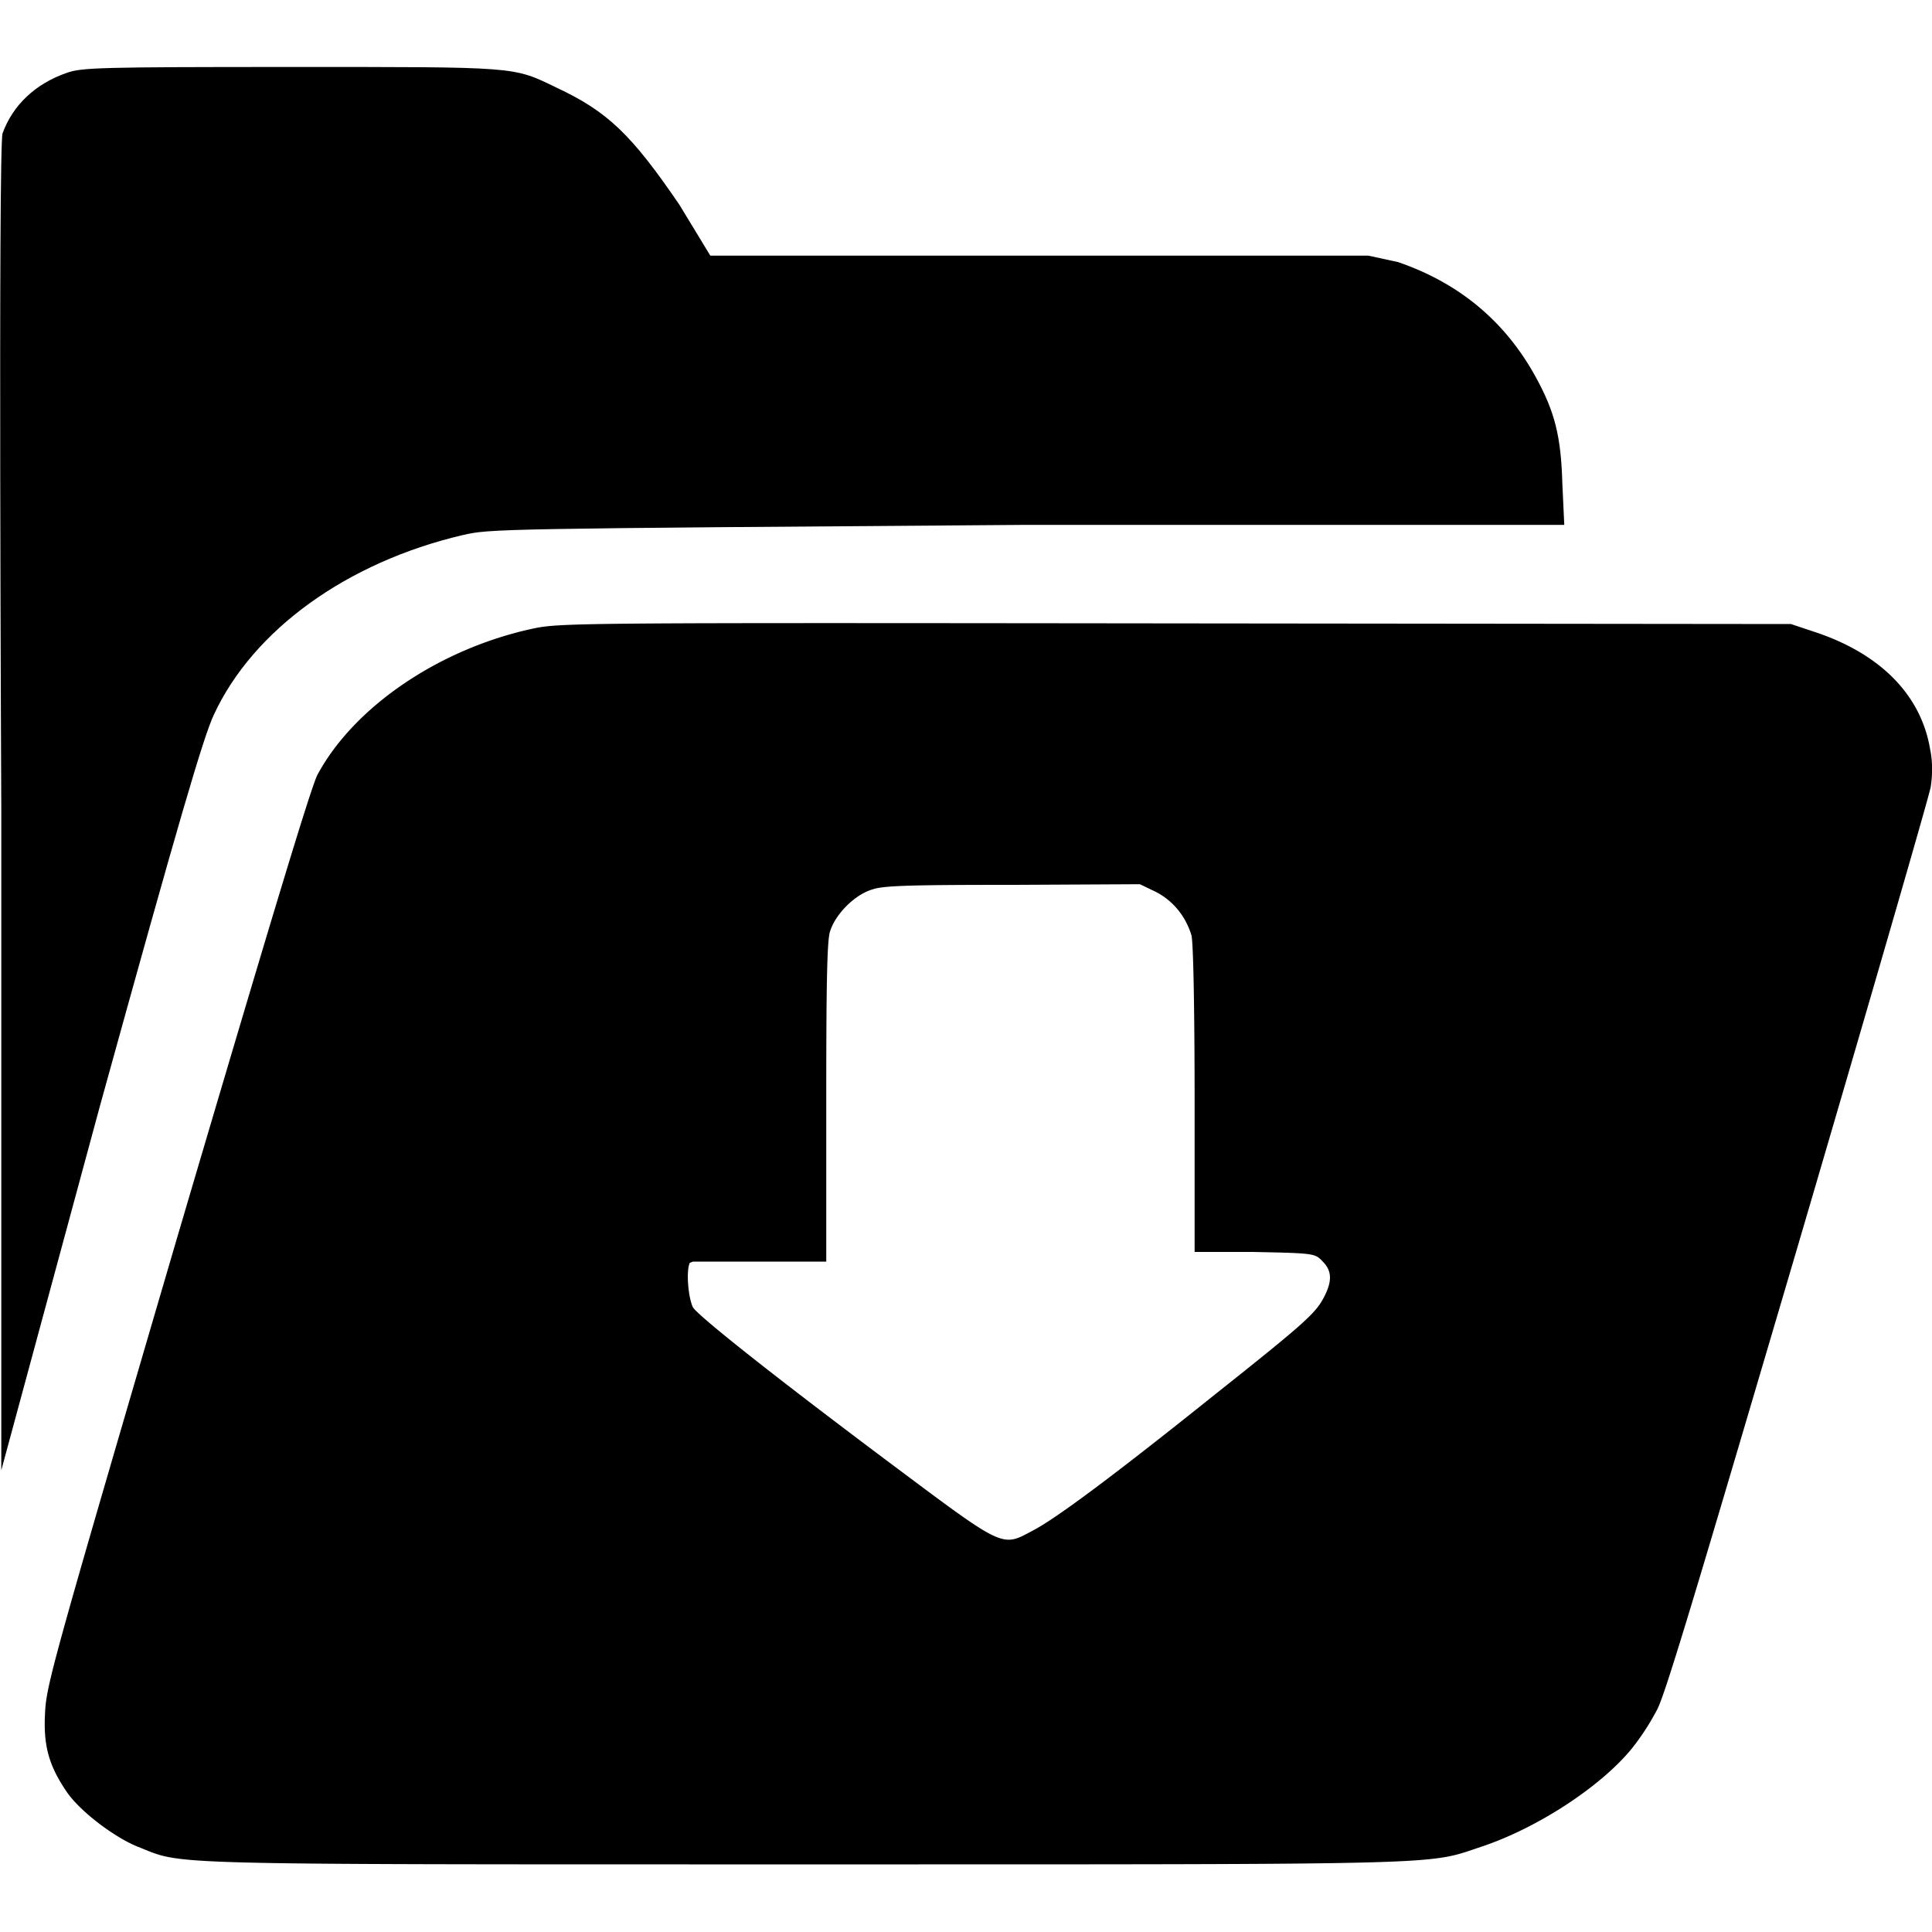 <svg t="1686547743761" class="icon" viewBox="0 0 1024 1024" version="1.1" xmlns="http://www.w3.org/2000/svg" p-id="4847" width="200" height="200"><path d="M113.323 378.88c20.821-45.056 70.656-80.896 131.754-95.232 14.678-3.413 16.726-3.413 299.35-5.461h284.672l-1.024-21.846c-0.683-25.258-4.096-38.229-13.995-56.32-16.043-29.354-40.277-49.834-73.045-61.098l-15.702-3.414H376.491l-16.384-26.965c-25.6-37.547-38.23-49.493-65.195-62.123C271.702 35.157 274.773 35.5 153.6 35.5c-101.035 0-110.25 0.341-118.101 3.072C18.773 44.373 6.827 55.637 1.365 70.656-1.024 76.8 0.683 428.373 0.683 428.373v350.891l52.224-192.853C94.89 434.517 107.86 390.485 113.323 378.88z" p-id="4848"></path><path d="M1022.976 396.97c-4.779-28.33-25.941-50.175-60.416-61.78l-13.312-4.438-325.973-0.341c-314.368-0.342-326.315-0.342-340.651 2.73-49.493 10.582-94.89 41.302-114.347 77.483-3.413 6.144-27.989 88.064-74.41 245.419-65.195 222.549-69.291 236.885-69.974 251.562-1.024 17.75 2.048 28.331 11.606 42.326 6.826 9.898 24.917 23.893 37.888 29.013 24.234 9.557 6.144 9.216 352.938 9.216 345.43 0 329.728 0.341 358.4-9.216 30.038-9.899 63.83-32.085 80.214-52.224a131.399 131.399 0 0 0 13.312-20.48c4.437-7.85 23.893-73.728 74.41-245.077 37.888-129.024 69.632-238.592 70.656-244.054 1.024-6.826 1.024-13.653-0.341-20.138zM701.781 687.446c-4.437 8.534-9.557 13.312-57.685 51.542-53.248 42.666-83.968 65.536-96.256 72.021-17.408 9.216-14.336 10.581-79.19-37.888-61.44-46.08-98.645-75.776-101.375-80.213-2.39-4.779-3.755-18.774-1.707-23.552l1.707-0.683h70.656v-84.31c0-59.733 0.341-86.357 2.048-90.794 2.73-8.875 12.97-19.456 22.528-22.187 5.802-2.048 21.504-2.389 74.752-2.389l66.901-0.341 8.533 4.096c9.216 4.778 15.702 12.97 18.774 22.869 1.024 3.413 1.706 39.936 1.706 89.088v78.848h30.72c32.768 0.683 33.11 0.683 37.206 5.12 4.778 4.779 5.12 10.24 0.682 18.773z" p-id="4849"></path></svg>